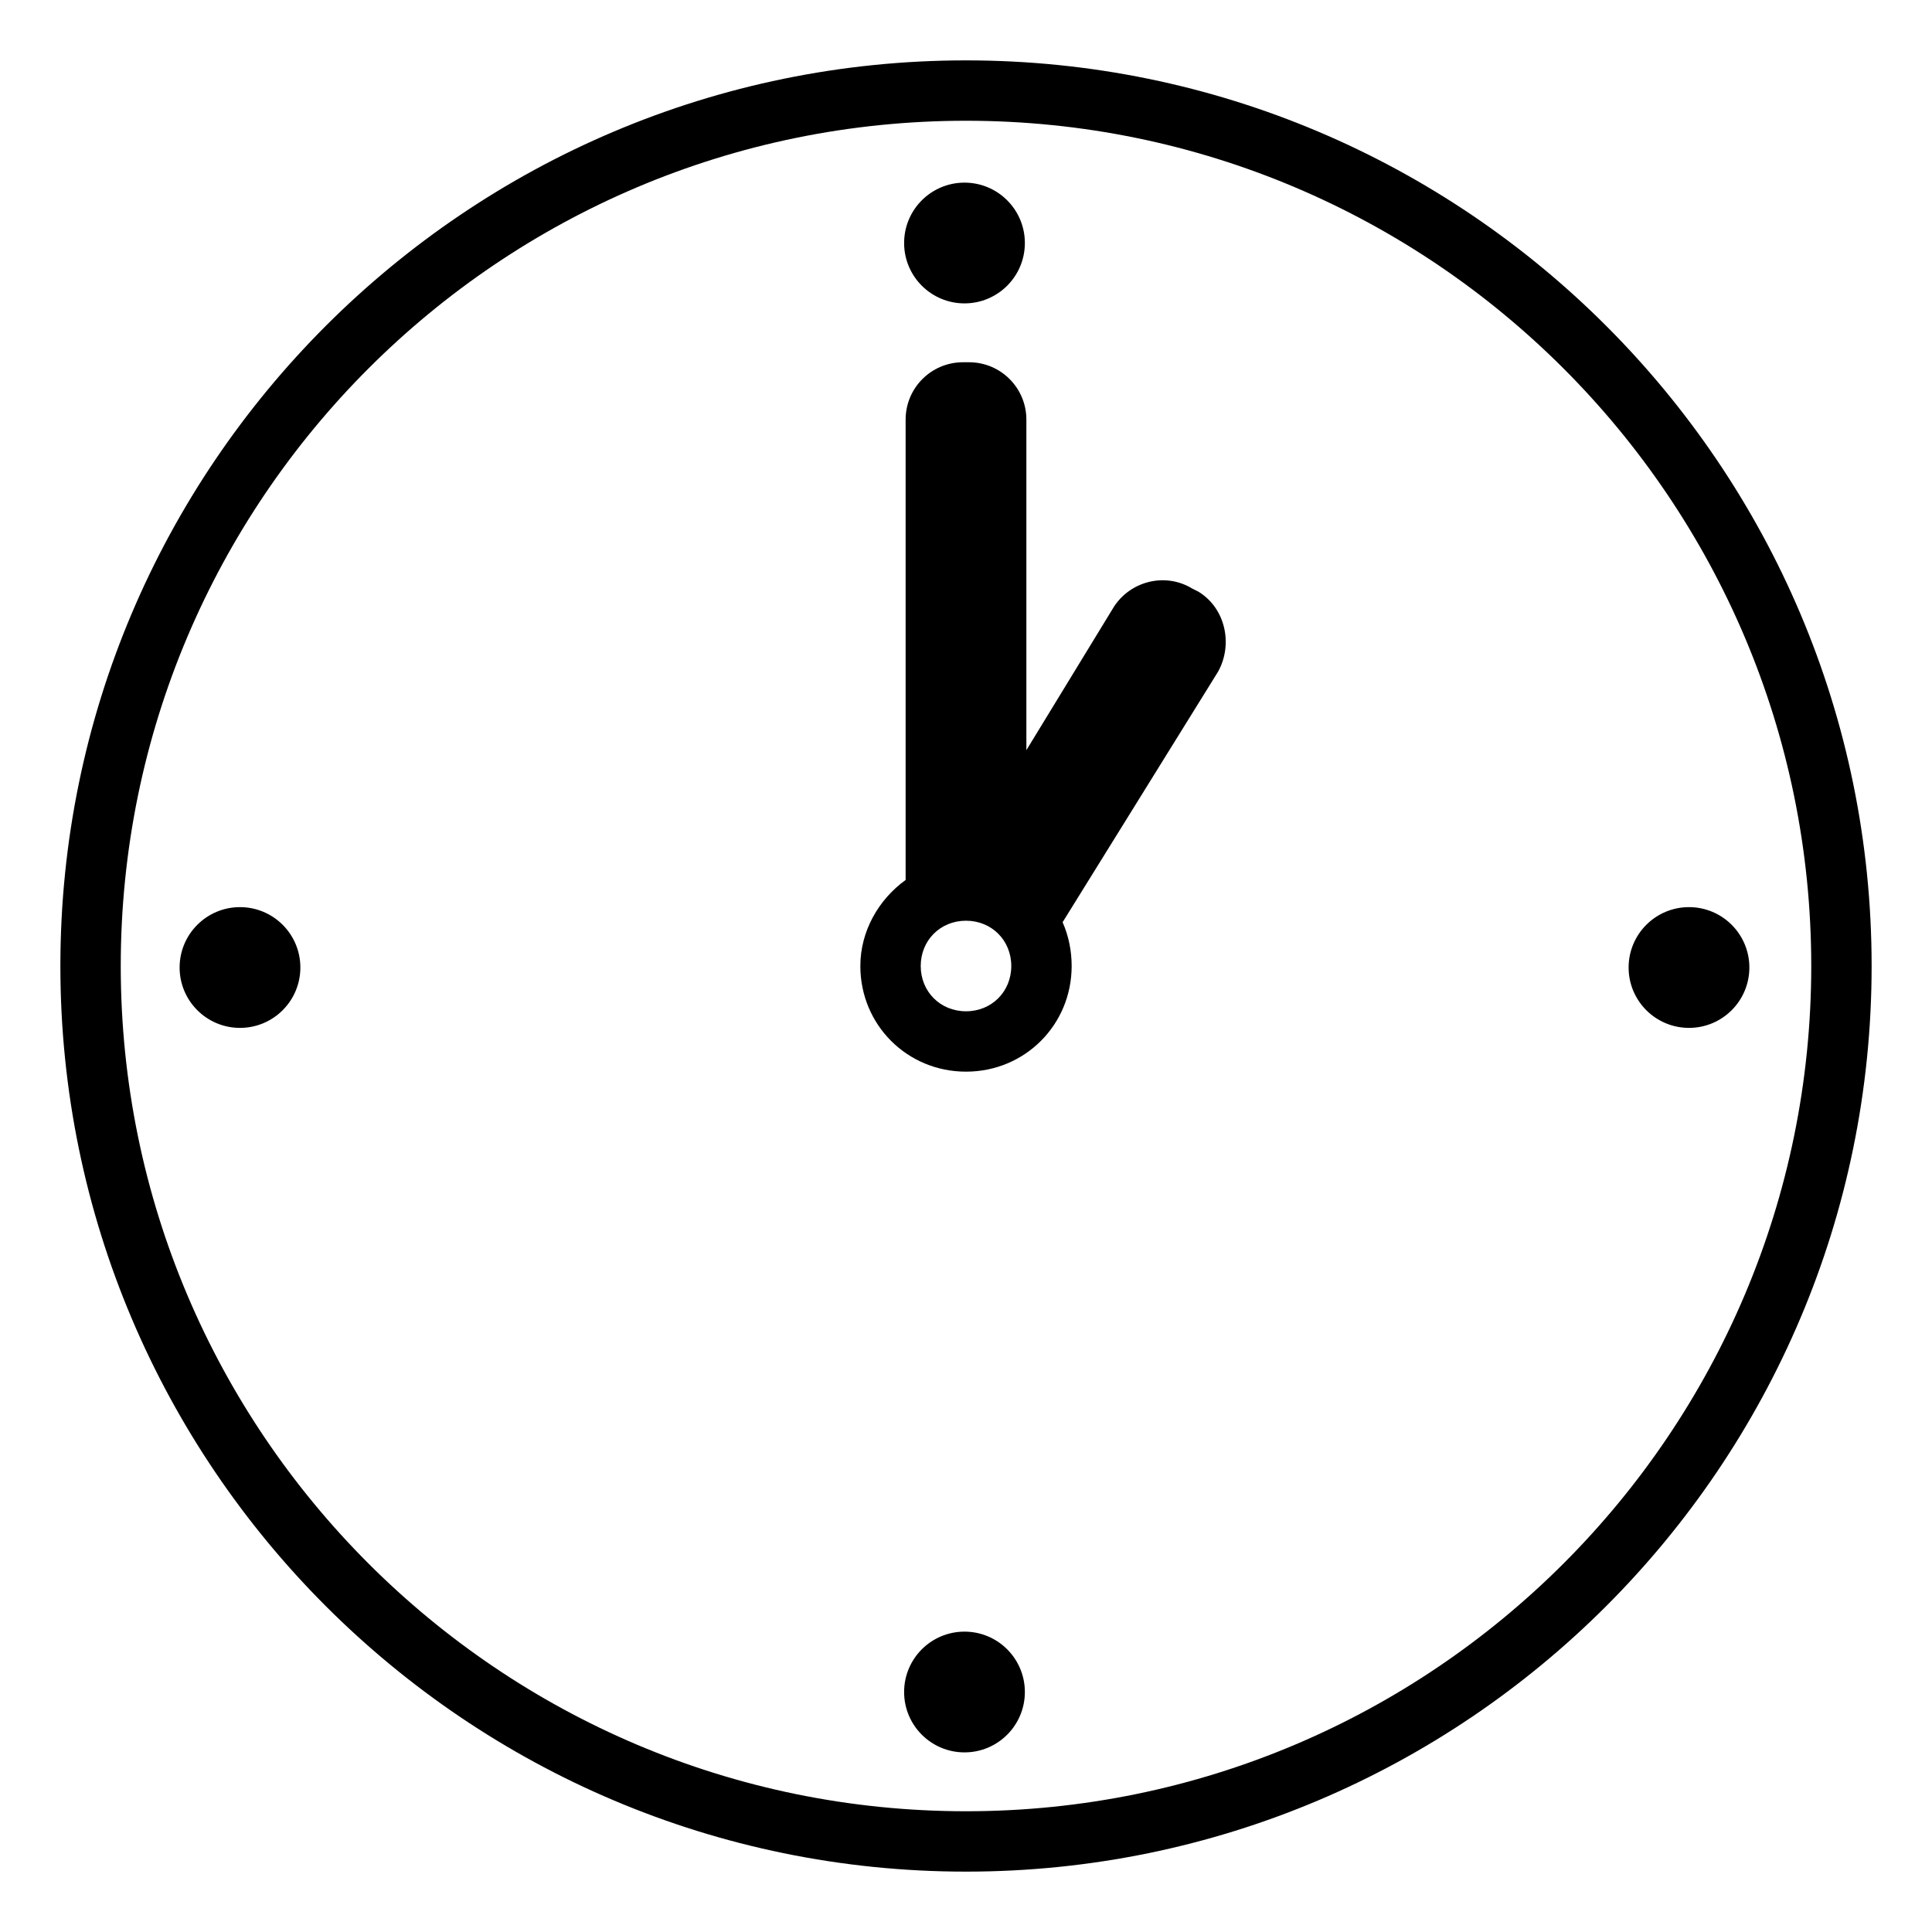 <svg viewBox="0 0 128 128" xmlns="http://www.w3.org/2000/svg">
  <g>
    <path d="M79.4,39.2L79,39c-1.8-1.1-4.1-0.5-5.2,1.2L68,49.7V27.8c0-2.1-1.7-3.8-3.8-3.8h-0.4c-2.1,0-3.8,1.7-3.8,3.8v30.5 c-1.8,1.3-3,3.4-3,5.7c0,3.9,3.1,7,7,7s7-3.1,7-7c0-1-0.2-2-0.6-2.9l10.3-16.6C81.7,42.7,81.2,40.3,79.4,39.2z M64,67 c-1.7,0-3-1.3-3-3s1.3-3,3-3s3,1.3,3,3S65.7,67,64,67z"/>
    <circle cx="15.9" cy="64.1" r="4"/>
    <circle cx="63.9" cy="16.1" r="4"/>
    <circle cx="63.9" cy="112.1" r="4"/>
    <circle cx="111.9" cy="64.1" r="4"/>
    <path d="M64,4C30.9,4,4,30.9,4,64s26.9,60,60,60s60-26.9,60-60S97.1,4,64,4z M64,120C33.1,120,8,94.9,8,64S33.1,8,64,8 s56,25.1,56,56S94.9,120,64,120z"/>
  </g>
</svg>